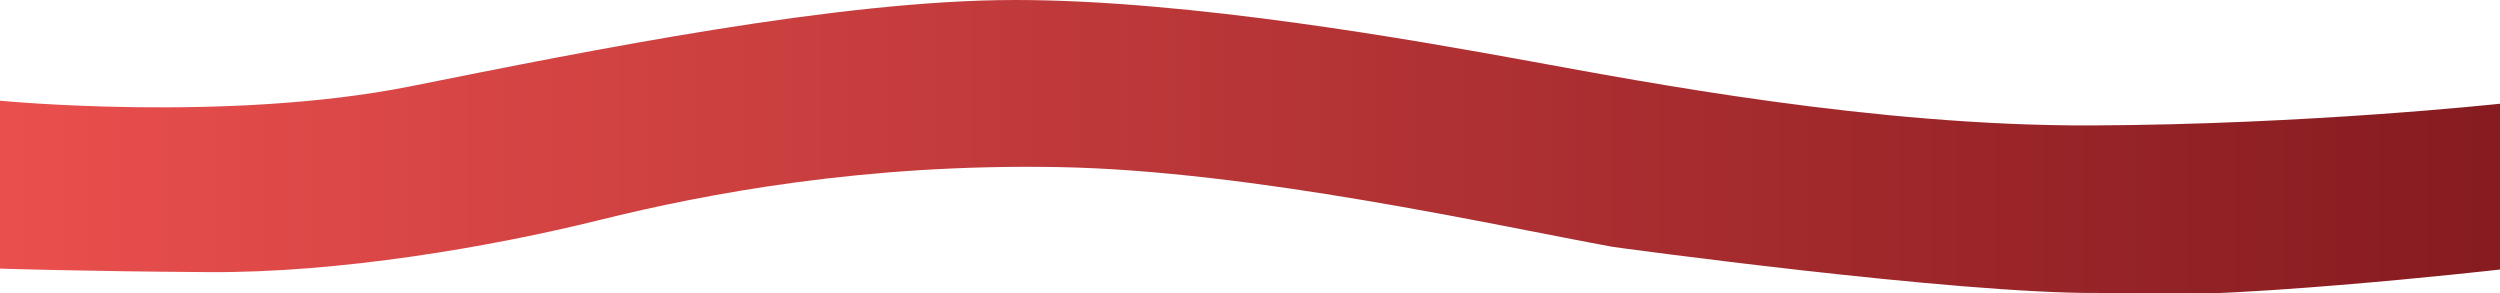 <?xml version="1.0" encoding="utf-8"?>
<!-- Generator: Adobe Illustrator 15.0.0, SVG Export Plug-In . SVG Version: 6.00 Build 0)  -->
<!DOCTYPE svg PUBLIC "-//W3C//DTD SVG 1.1//EN" "http://www.w3.org/Graphics/SVG/1.1/DTD/svg11.dtd">
<svg version="1.1" id="レイヤー_1" xmlns="http://www.w3.org/2000/svg" xmlns:xlink="http://www.w3.org/1999/xlink" x="0px"
	 y="0px" width="1920px" height="225px" viewBox="0 0 1920 225" enable-background="new 0 0 1920 225" xml:space="preserve">
<linearGradient id="SVGID_1_" gradientUnits="userSpaceOnUse" x1="-539.04" y1="-73.425" x2="1380.96" y2="-73.425" gradientTransform="matrix(1 0 0 -1 539.04 39.84)">
	<stop  offset="0" style="stop-color:#E94F4D"/>
	<stop  offset="1" style="stop-color:#861B20"/>
</linearGradient>
<path fill="url(#SVGID_1_)" d="M1239,189.662c-91.333-16.666-278-58.667-426-61.334s-269.333,20-352.667,40.667s-200,40.666-300,40
	S0,206.29,0,206.29V77.345c0,0,175,16.988,315-11.012S645,0,779.667,0S1087,30.999,1175,46.999s264.667,49.998,431.333,49.331
	S1920,79.662,1920,79.662v127.333c0,0-228.334,26.01-308.334,18.005C1501.82,225.79,1239,189.662,1239,189.662z"/>
</svg>
